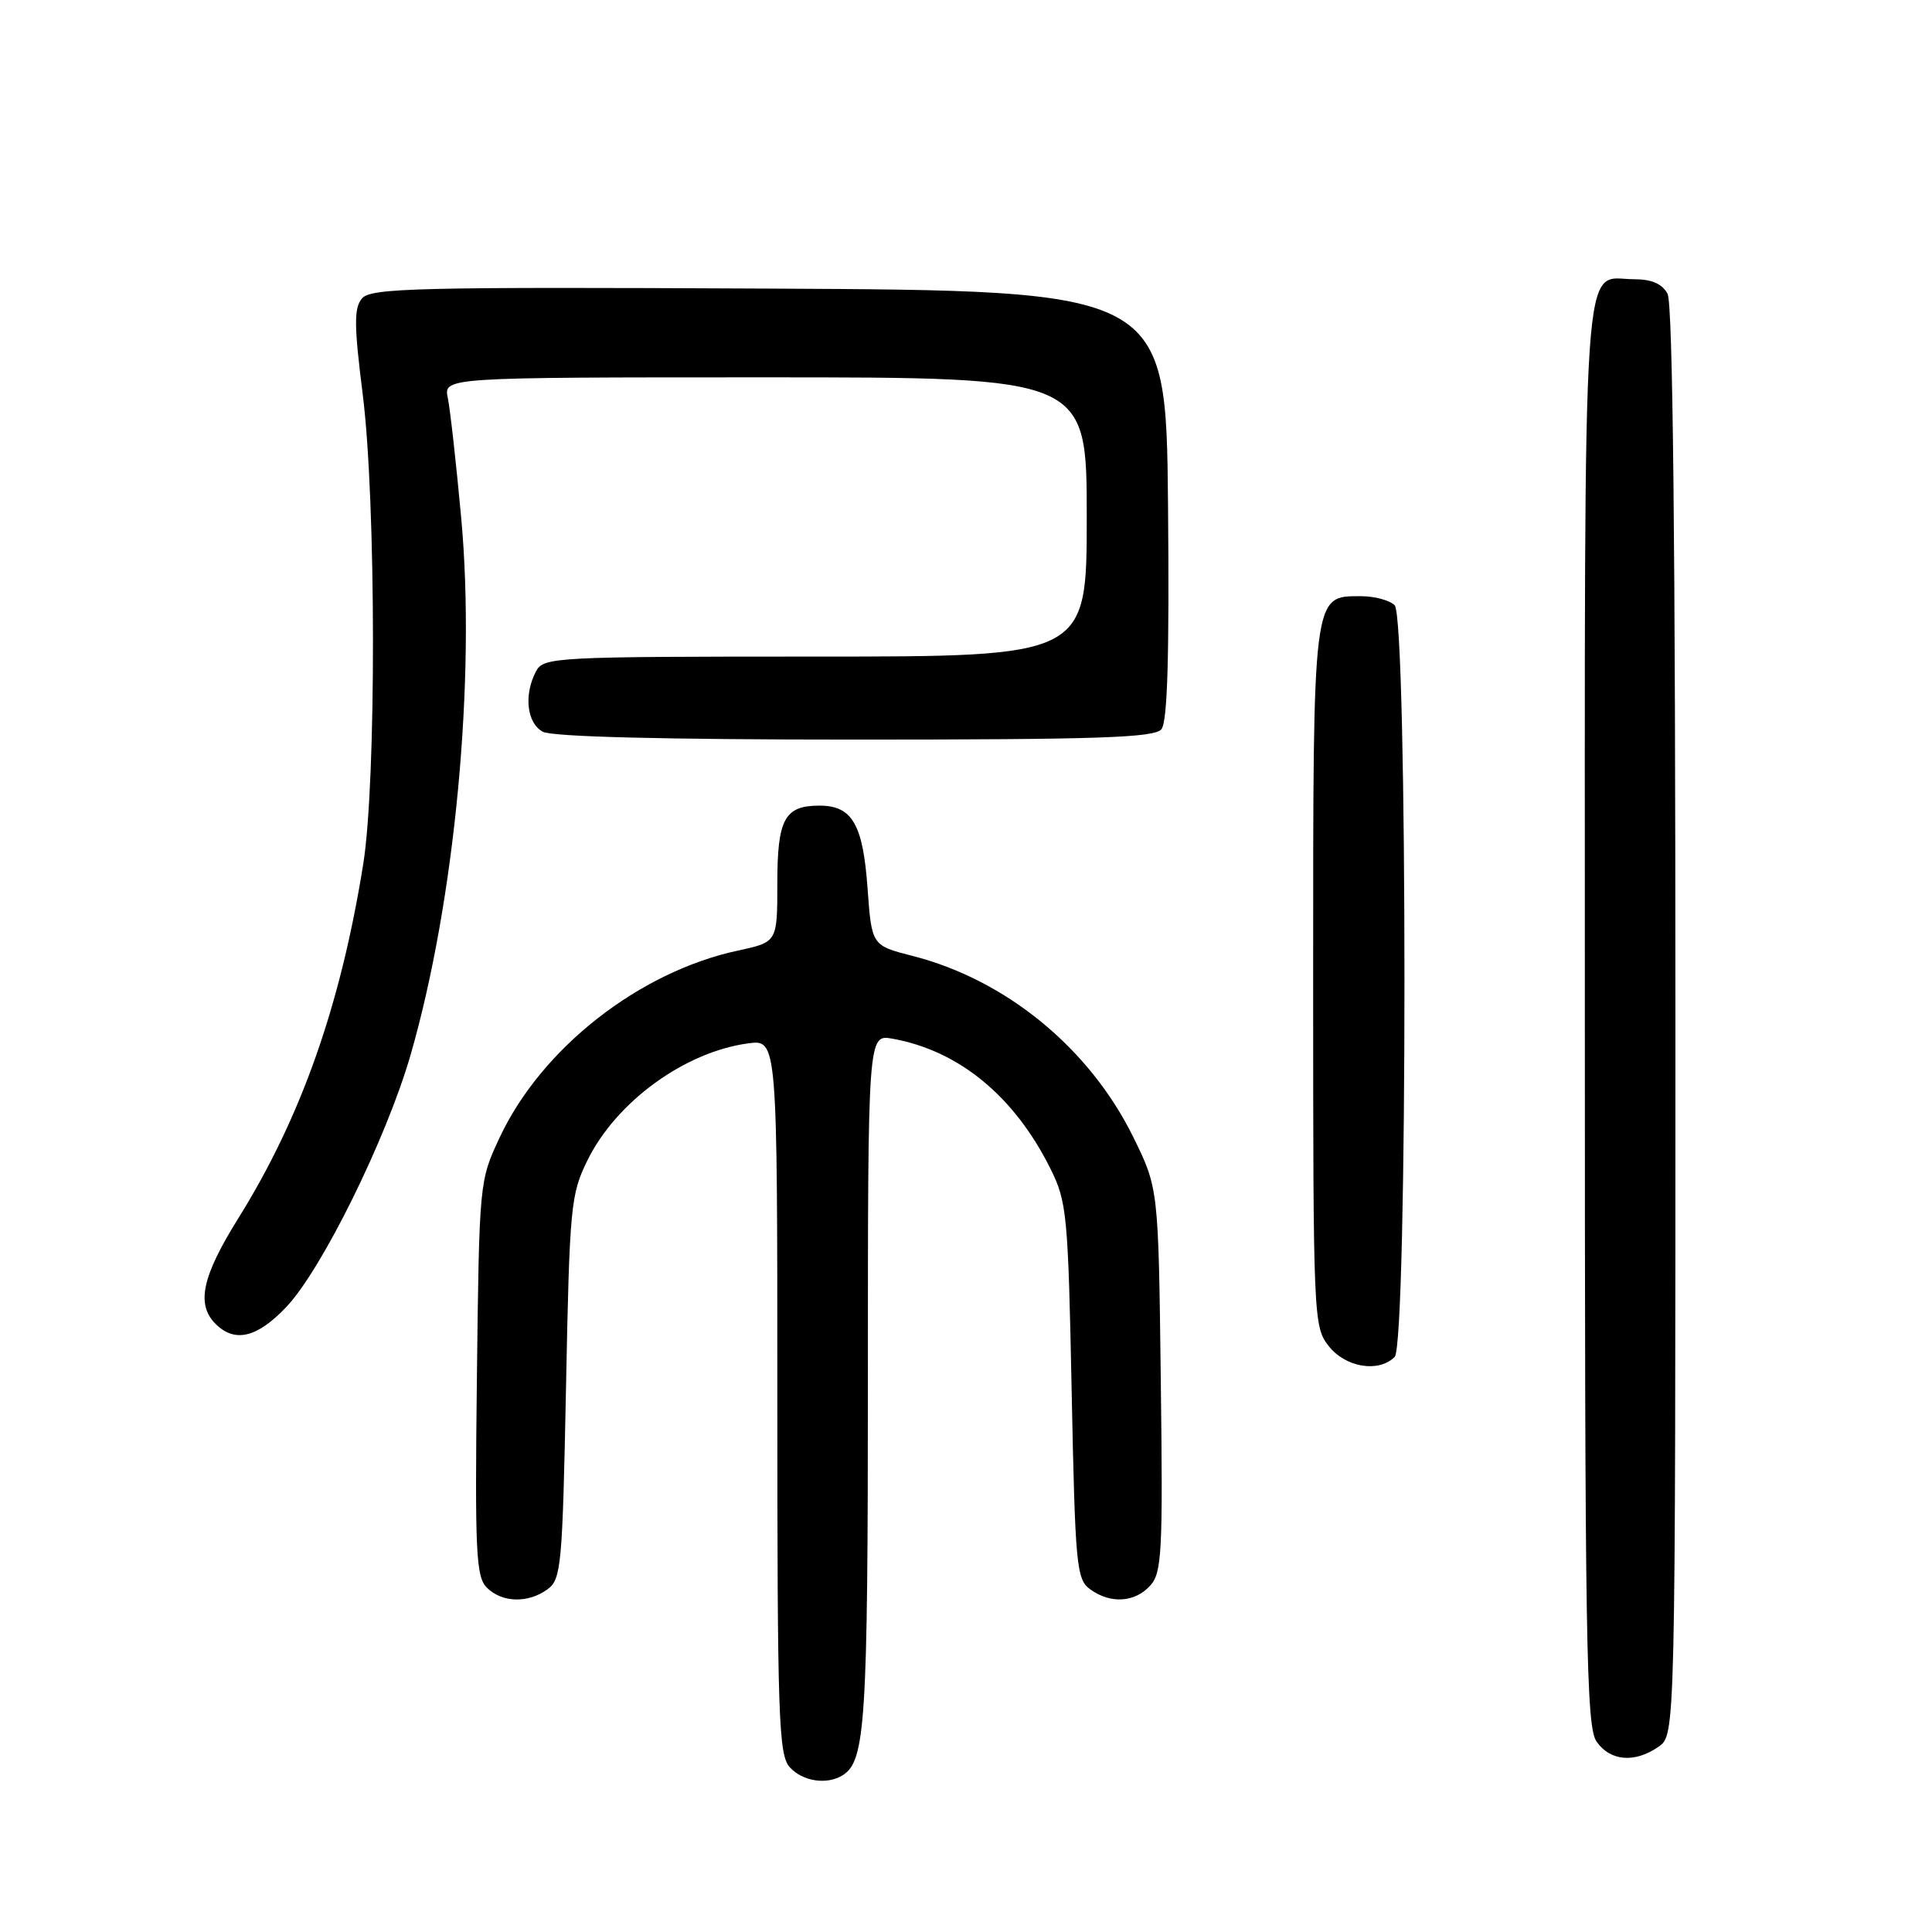 <?xml version="1.0" encoding="UTF-8" standalone="no"?>
<!DOCTYPE svg PUBLIC "-//W3C//DTD SVG 1.1//EN" "http://www.w3.org/Graphics/SVG/1.1/DTD/svg11.dtd" >
<svg xmlns="http://www.w3.org/2000/svg" xmlns:xlink="http://www.w3.org/1999/xlink" version="1.1" viewBox="0 0 256 256">
 <g >
 <path fill="currentColor"
d=" M 111.69 235.21 C 114.67 233.31 115.00 228.18 115.00 182.96 C 115.00 137.05 115.00 137.05 118.25 137.63 C 127.08 139.22 134.41 145.25 139.19 154.86 C 141.37 159.23 141.53 160.94 142.00 184.33 C 142.47 207.44 142.63 209.26 144.44 210.58 C 147.13 212.55 150.37 212.35 152.41 210.10 C 153.96 208.39 154.10 205.68 153.81 182.83 C 153.50 157.45 153.50 157.45 150.15 150.64 C 144.35 138.88 133.30 129.82 120.90 126.66 C 115.50 125.28 115.50 125.28 114.95 117.62 C 114.34 109.21 112.91 106.75 108.59 106.75 C 103.96 106.75 103.00 108.52 103.00 117.04 C 103.00 124.83 103.00 124.83 97.81 125.95 C 84.68 128.76 71.75 138.90 66.21 150.72 C 63.51 156.48 63.50 156.61 63.19 182.62 C 62.92 205.70 63.07 208.93 64.51 210.37 C 66.52 212.38 69.98 212.47 72.56 210.58 C 74.37 209.26 74.53 207.44 75.00 183.83 C 75.47 159.83 75.62 158.25 77.84 153.75 C 81.66 145.98 90.74 139.38 99.14 138.25 C 103.00 137.74 103.00 137.74 103.00 185.04 C 103.00 227.65 103.16 232.52 104.65 234.17 C 106.36 236.06 109.60 236.54 111.69 235.21 Z  M 219.78 231.44 C 222.00 229.89 222.00 229.89 222.00 135.38 C 222.00 72.14 221.66 40.23 220.96 38.93 C 220.25 37.61 218.87 37.00 216.54 37.00 C 209.52 37.00 210.00 29.90 210.00 134.35 C 210.00 217.99 210.17 228.80 211.56 230.78 C 213.38 233.38 216.64 233.64 219.78 231.44 Z  M 184.80 179.80 C 186.53 178.07 186.53 81.93 184.80 80.20 C 184.14 79.54 182.14 79.00 180.36 79.00 C 173.90 79.00 174.00 78.24 174.00 129.59 C 174.00 174.75 174.04 175.79 176.07 178.37 C 178.30 181.20 182.68 181.92 184.80 179.80 Z  M 37.92 173.20 C 42.63 168.26 51.22 150.83 54.41 139.76 C 60.29 119.36 63.07 89.89 61.11 68.61 C 60.45 61.40 59.65 54.26 59.34 52.75 C 58.77 50.00 58.77 50.00 101.38 50.00 C 144.00 50.00 144.00 50.00 144.00 68.50 C 144.00 87.00 144.00 87.00 108.04 87.00 C 73.50 87.00 72.03 87.08 71.04 88.93 C 69.38 92.03 69.80 95.83 71.93 96.96 C 73.17 97.63 88.03 98.00 113.31 98.00 C 145.51 98.00 152.96 97.75 153.89 96.63 C 154.70 95.66 154.95 86.98 154.77 66.88 C 154.50 38.50 154.50 38.50 101.88 38.24 C 55.14 38.01 49.11 38.16 47.96 39.55 C 46.89 40.83 46.91 43.12 48.07 52.31 C 49.84 66.47 49.88 103.59 48.13 114.50 C 45.12 133.27 39.89 148.09 31.57 161.44 C 26.76 169.16 25.97 172.83 28.57 175.43 C 31.11 177.96 34.06 177.26 37.92 173.20 Z "/>
</g>
</svg>
